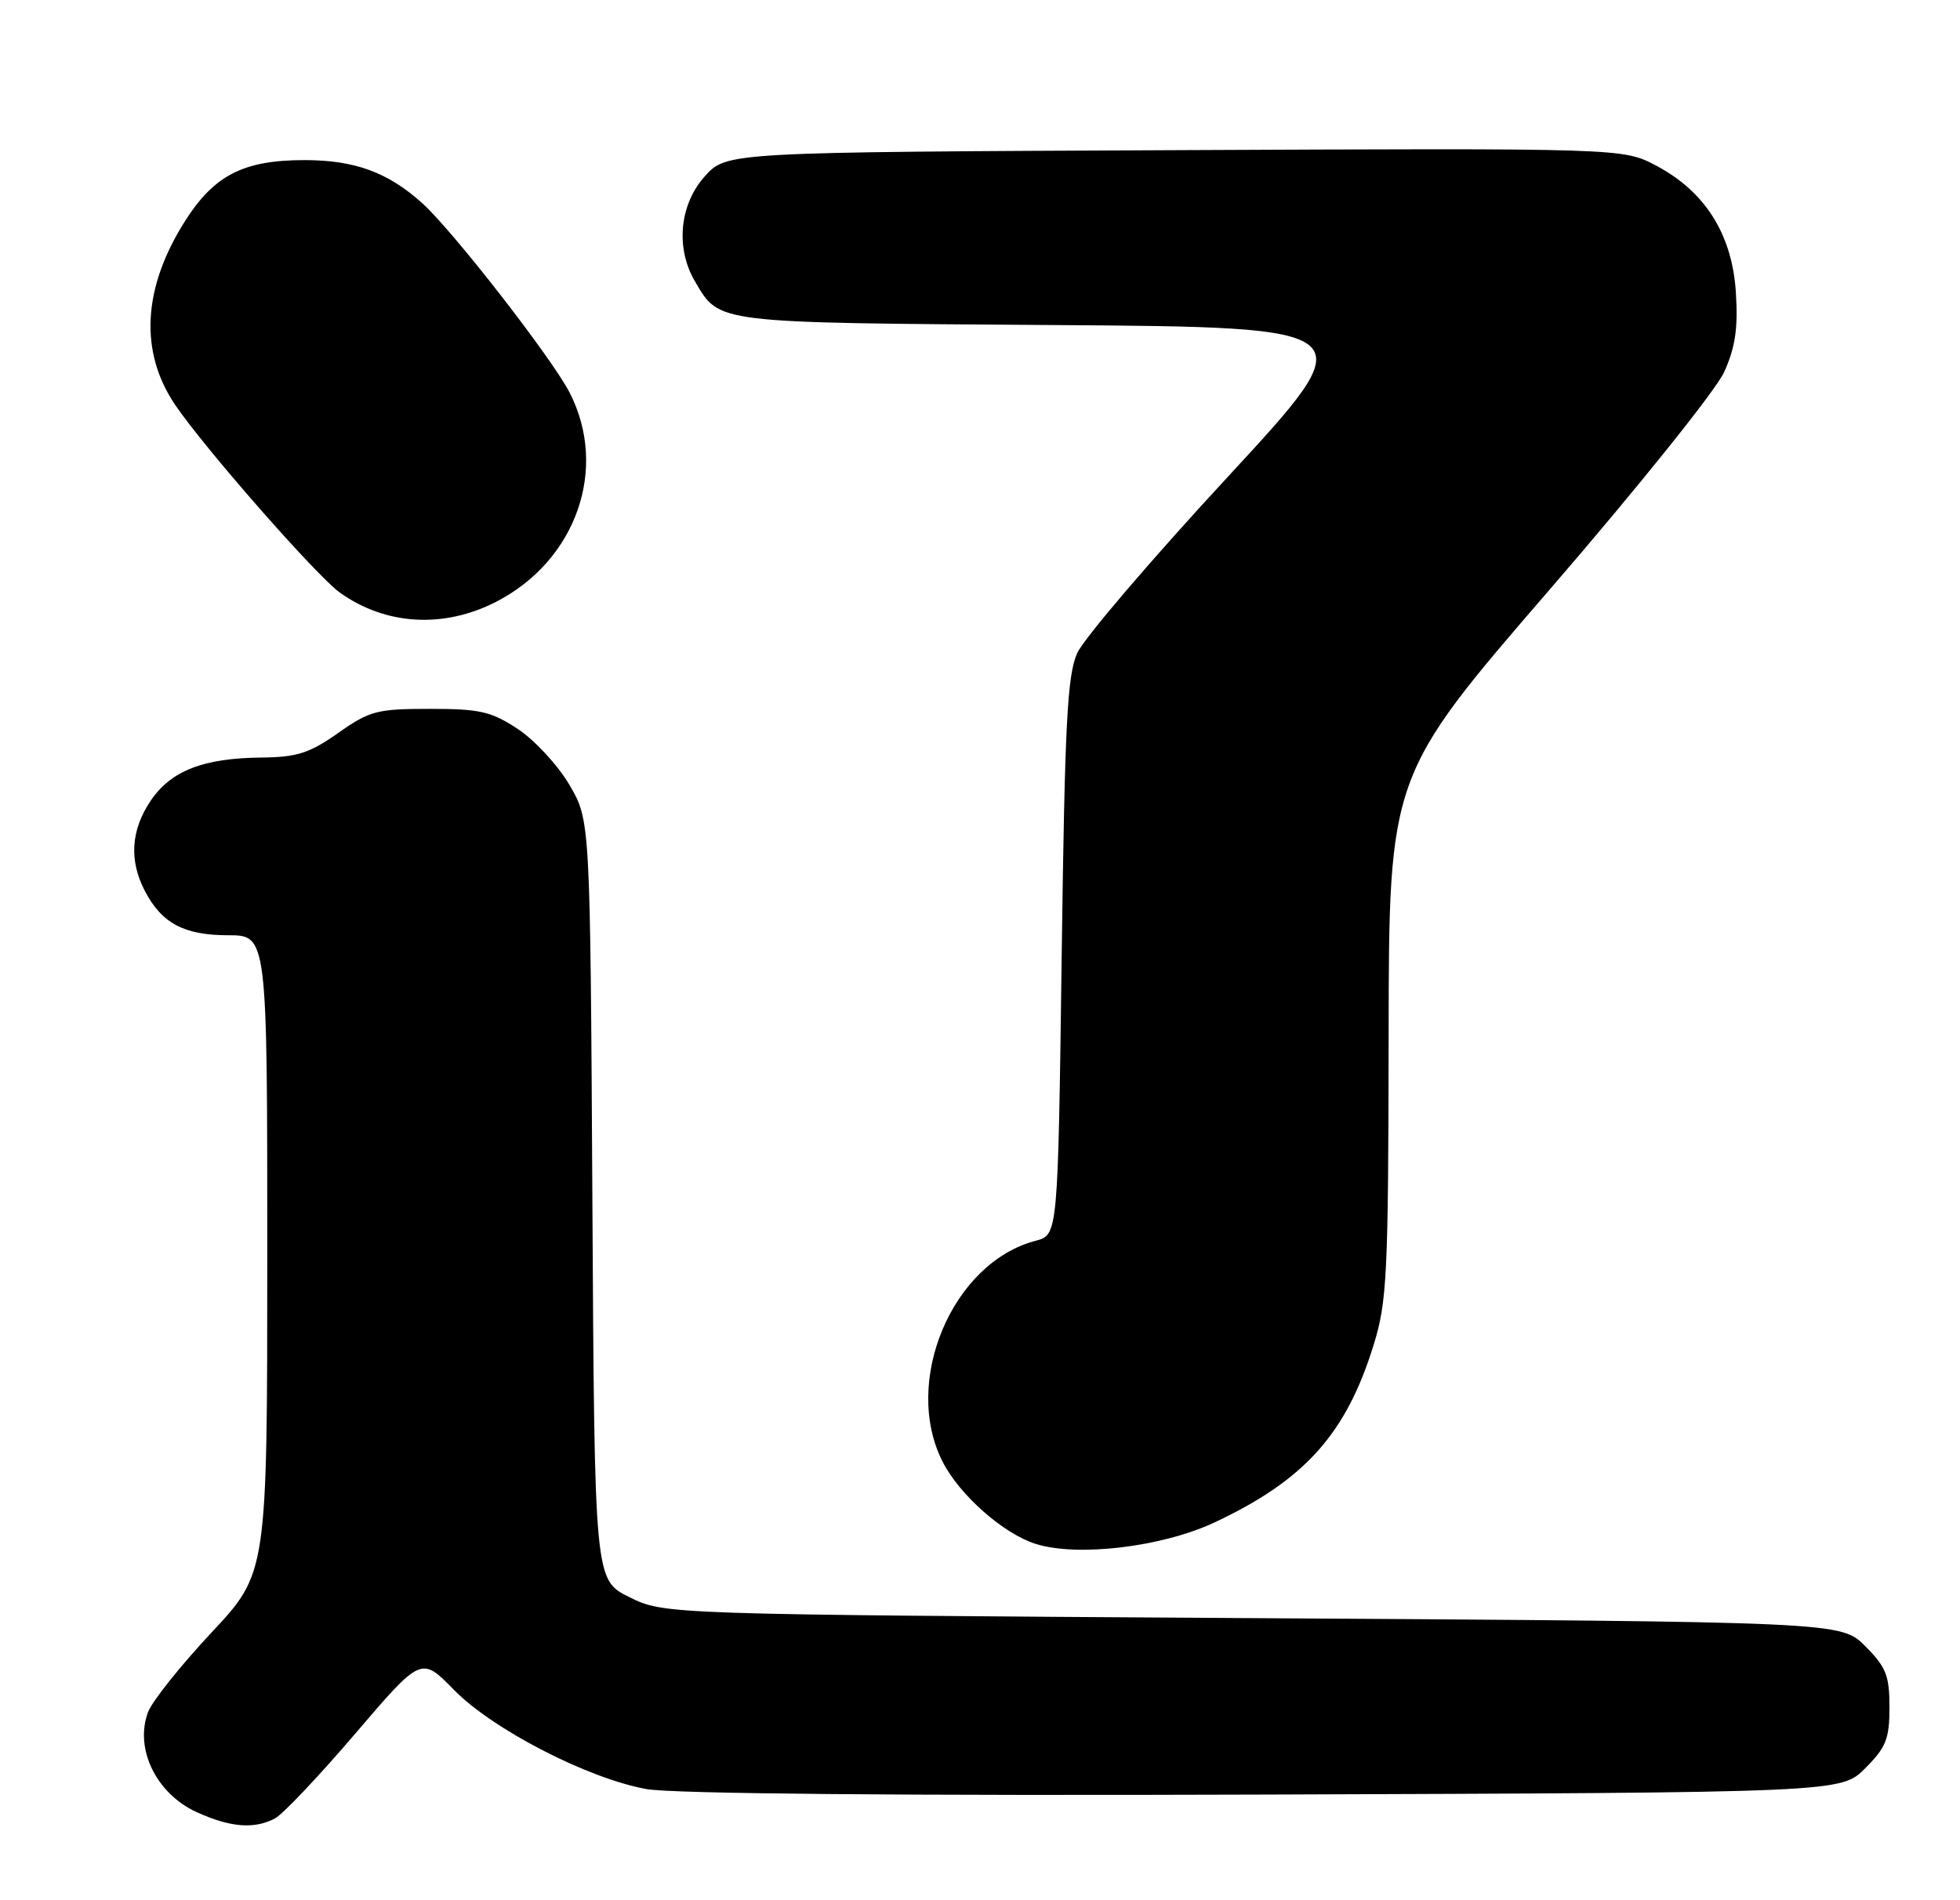 <?xml version="1.0" encoding="UTF-8" standalone="no"?>
<!DOCTYPE svg PUBLIC "-//W3C//DTD SVG 1.1//EN" "http://www.w3.org/Graphics/SVG/1.1/DTD/svg11.dtd" >
<svg xmlns="http://www.w3.org/2000/svg" xmlns:xlink="http://www.w3.org/1999/xlink" version="1.1" viewBox="0 0 264 256">
 <g >
 <path fill="currentColor"
d=" M 37.06 244.97 C 38.12 244.40 42.98 239.26 47.86 233.55 C 56.74 223.16 56.74 223.16 61.12 227.64 C 66.35 232.99 79.16 239.60 87.07 241.03 C 90.59 241.66 121.31 241.94 170.31 241.77 C 247.96 241.50 247.96 241.50 251.23 238.23 C 254.04 235.42 254.50 234.27 254.50 230.00 C 254.50 225.73 254.04 224.58 251.23 221.77 C 247.96 218.50 247.96 218.50 168.73 218.00 C 89.50 217.50 89.50 217.50 84.79 215.18 C 80.08 212.86 80.08 212.86 79.79 161.68 C 79.50 110.50 79.50 110.50 76.69 105.73 C 75.15 103.10 72.03 99.73 69.77 98.23 C 66.17 95.85 64.66 95.50 57.90 95.50 C 50.78 95.50 49.79 95.76 45.55 98.75 C 41.69 101.47 40.01 102.01 35.22 102.06 C 27.38 102.13 23.01 103.84 20.28 107.90 C 17.64 111.83 17.37 115.89 19.49 119.99 C 21.76 124.38 24.79 126.00 30.72 126.00 C 36.00 126.00 36.00 126.00 36.00 168.96 C 36.00 211.92 36.00 211.92 28.47 219.96 C 24.33 224.39 20.50 229.19 19.95 230.64 C 18.08 235.56 21.03 241.65 26.50 244.14 C 31.05 246.21 34.27 246.46 37.06 244.97 Z  M 163.54 205.13 C 175.71 199.43 181.32 193.19 185.02 181.19 C 186.83 175.34 187.00 171.76 187.04 139.64 C 187.08 104.50 187.08 104.50 208.67 79.50 C 220.67 65.61 231.14 52.55 232.24 50.11 C 233.74 46.78 234.12 44.20 233.81 39.38 C 233.31 31.57 229.68 25.80 223.05 22.30 C 218.60 19.96 218.60 19.96 158.22 20.23 C 97.84 20.50 97.84 20.50 94.92 23.77 C 91.51 27.57 90.97 33.46 93.62 37.93 C 96.96 43.59 96.03 43.48 141.76 43.79 C 184.01 44.08 184.01 44.08 165.37 64.25 C 155.11 75.34 146.00 86.01 145.11 87.96 C 143.75 90.94 143.42 97.38 143.00 128.94 C 142.50 166.37 142.50 166.37 139.50 167.16 C 128.24 170.10 121.48 186.18 126.97 196.94 C 129.25 201.42 135.17 206.64 139.50 208.00 C 145.14 209.78 156.50 208.42 163.54 205.13 Z  M 66.84 81.07 C 77.61 75.52 81.97 63.15 76.74 52.92 C 74.38 48.30 60.97 31.05 56.87 27.37 C 52.24 23.20 47.77 21.57 41.00 21.57 C 32.81 21.57 28.85 23.59 24.92 29.79 C 19.20 38.80 18.75 47.41 23.61 54.57 C 27.57 60.41 42.69 77.64 45.78 79.84 C 51.96 84.25 59.78 84.70 66.84 81.07 Z "/>
</g>
</svg>